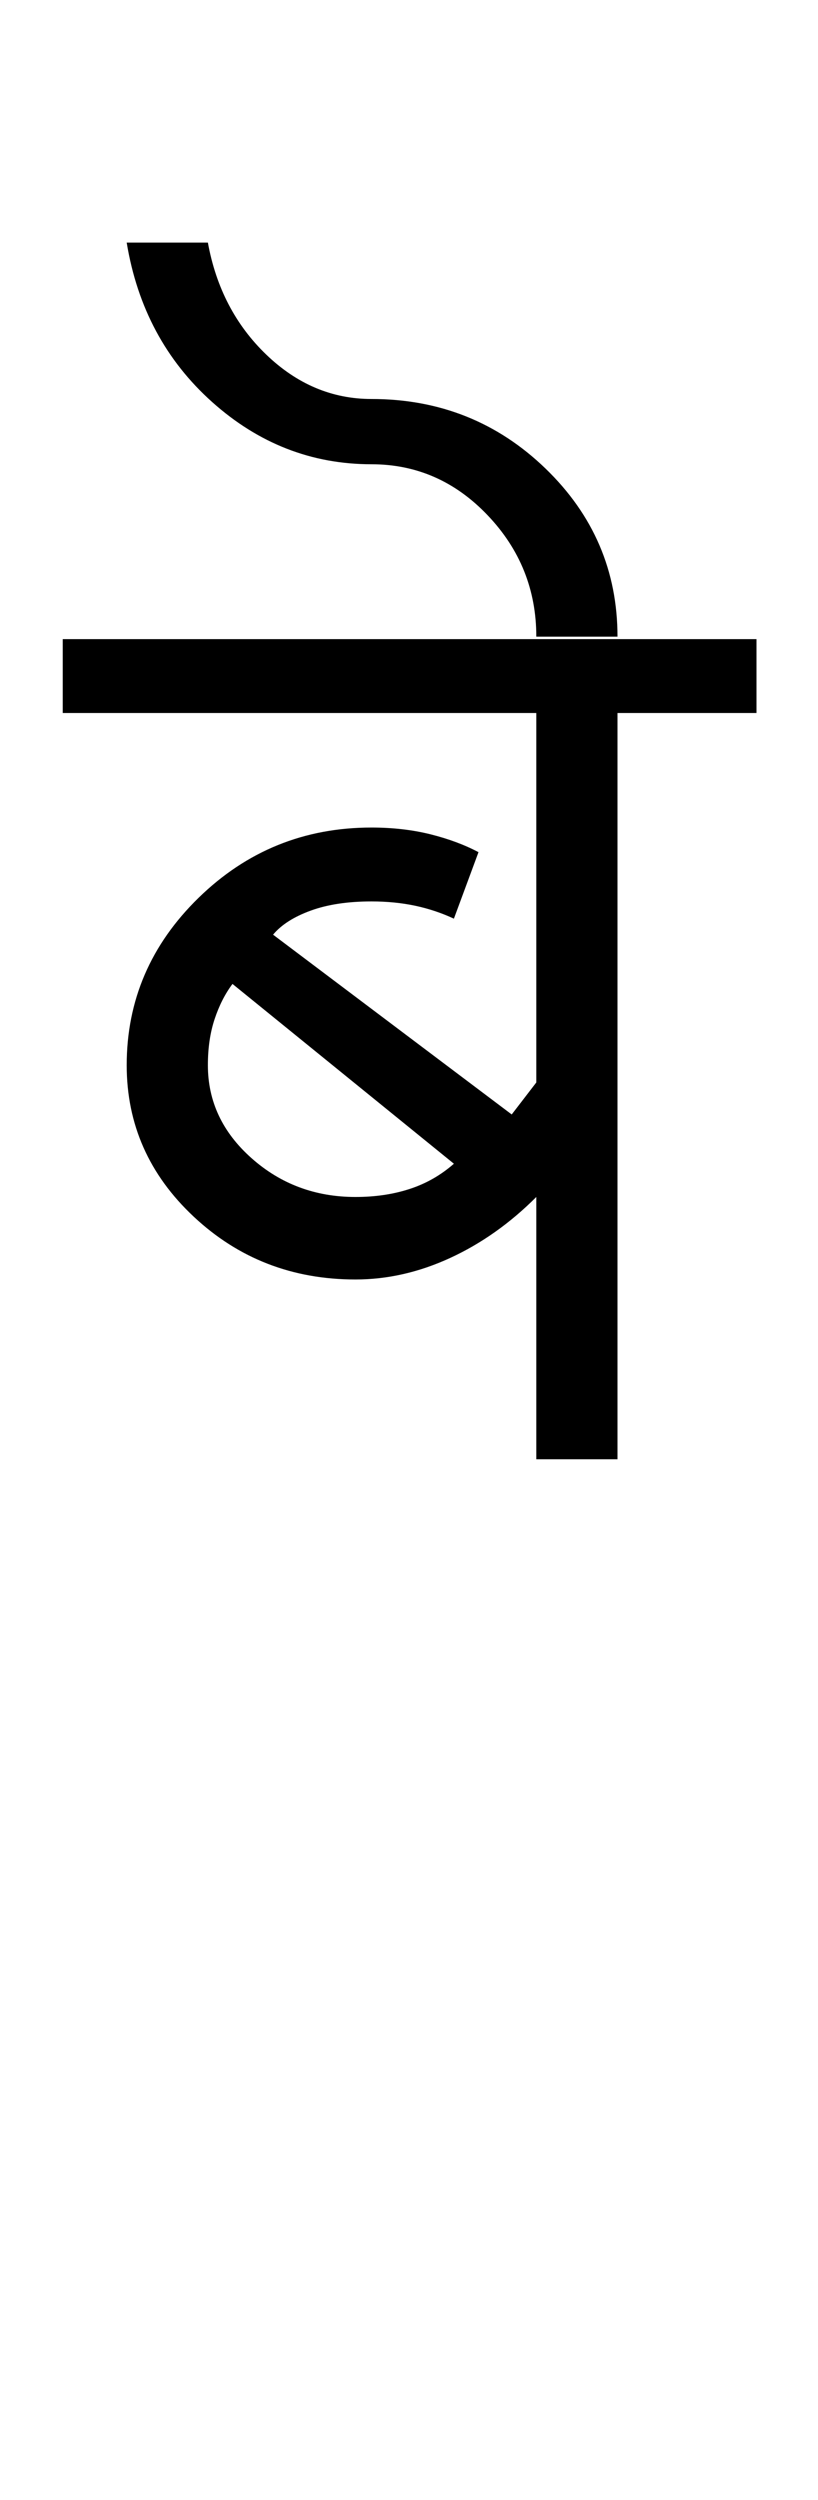 <?xml version="1.0" encoding="UTF-8"?>
<svg xmlns="http://www.w3.org/2000/svg" xmlns:xlink="http://www.w3.org/1999/xlink" width="166.25pt" height="507.5pt" viewBox="0 0 166.25 507.5" version="1.1">
<defs>
<g>
<symbol overflow="visible" id="glyph0-0">
<path style="stroke:none;" d="M 50 -16.75 L 216.5 -16.75 L 216.5 -216.5 L 50 -216.5 Z M 33.25 0 L 33.25 -233 L 233 -233 L 233 0 Z M 33.25 0 "/>
</symbol>
<symbol overflow="visible" id="glyph0-1">
<path style="stroke:none;" d="M 56.25 -53.25 C 60.25 -53.25 63.914 -53.789 67.25 -54.875 C 70.582 -55.957 73.582 -57.664 76.25 -60 L 31.25 -96.5 C 29.75 -94.5 28.539 -92.125 27.625 -89.375 C 26.707 -86.625 26.25 -83.5 26.25 -80 C 26.25 -72.664 29.207 -66.375 35.125 -61.125 C 41.039 -55.875 48.082 -53.25 56.25 -53.25 Z M 9.75 -80 C 9.75 -93.164 14.625 -104.5 24.375 -114 C 34.125 -123.5 45.832 -128.25 59.5 -128.25 C 63.832 -128.25 67.832 -127.789 71.5 -126.875 C 75.164 -125.957 78.414 -124.75 81.25 -123.25 L 76.25 -109.75 C 73.75 -110.914 71.125 -111.789 68.375 -112.375 C 65.625 -112.957 62.664 -113.25 59.5 -113.25 C 54.664 -113.25 50.539 -112.625 47.125 -111.375 C 43.707 -110.125 41.164 -108.5 39.5 -106.5 L 88 -70 L 93 -76.5 L 93 -151.5 L -3.25 -151.5 L -3.25 -166.5 L 137.75 -166.5 L 137.75 -151.5 L 109.5 -151.5 L 109.5 0 L 93 0 L 93 -53.25 C 87.664 -47.914 81.832 -43.789 75.5 -40.875 C 69.164 -37.957 62.75 -36.5 56.25 -36.5 C 43.414 -36.5 32.457 -40.75 23.375 -49.25 C 14.289 -57.75 9.75 -68 9.75 -80 Z M 9.75 -80 "/>
</symbol>
<symbol overflow="visible" id="glyph0-2">
<path style="stroke:none;" d="M -74 -201.75 C -86.164 -201.75 -96.957 -205.957 -106.375 -214.375 C -115.789 -222.789 -121.582 -233.582 -123.75 -246.75 L -107.25 -246.75 C -105.582 -237.582 -101.625 -230 -95.375 -224 C -89.125 -218 -82 -215 -74 -215 C -60.164 -215 -48.375 -210.289 -38.625 -200.875 C -28.875 -191.457 -24 -180.082 -24 -166.75 L -40.5 -166.75 C -40.5 -176.25 -43.789 -184.457 -50.375 -191.375 C -56.957 -198.289 -64.832 -201.75 -74 -201.75 Z M -74 -201.75 "/>
</symbol>
</g>
</defs>
<g id="surface1">
<rect x="0" y="0" width="166.25" height="507.5" style="fill:rgb(100%,100%,100%);fill-opacity:1;stroke:none;"/>
<g style="fill:rgb(0%,0%,0%);fill-opacity:1;">
  <use xlink:href="#glyph0-1" x="16" y="296.25"/>
  <use xlink:href="#glyph0-2" x="149.5" y="296"/>
</g>
</g>
</svg>
